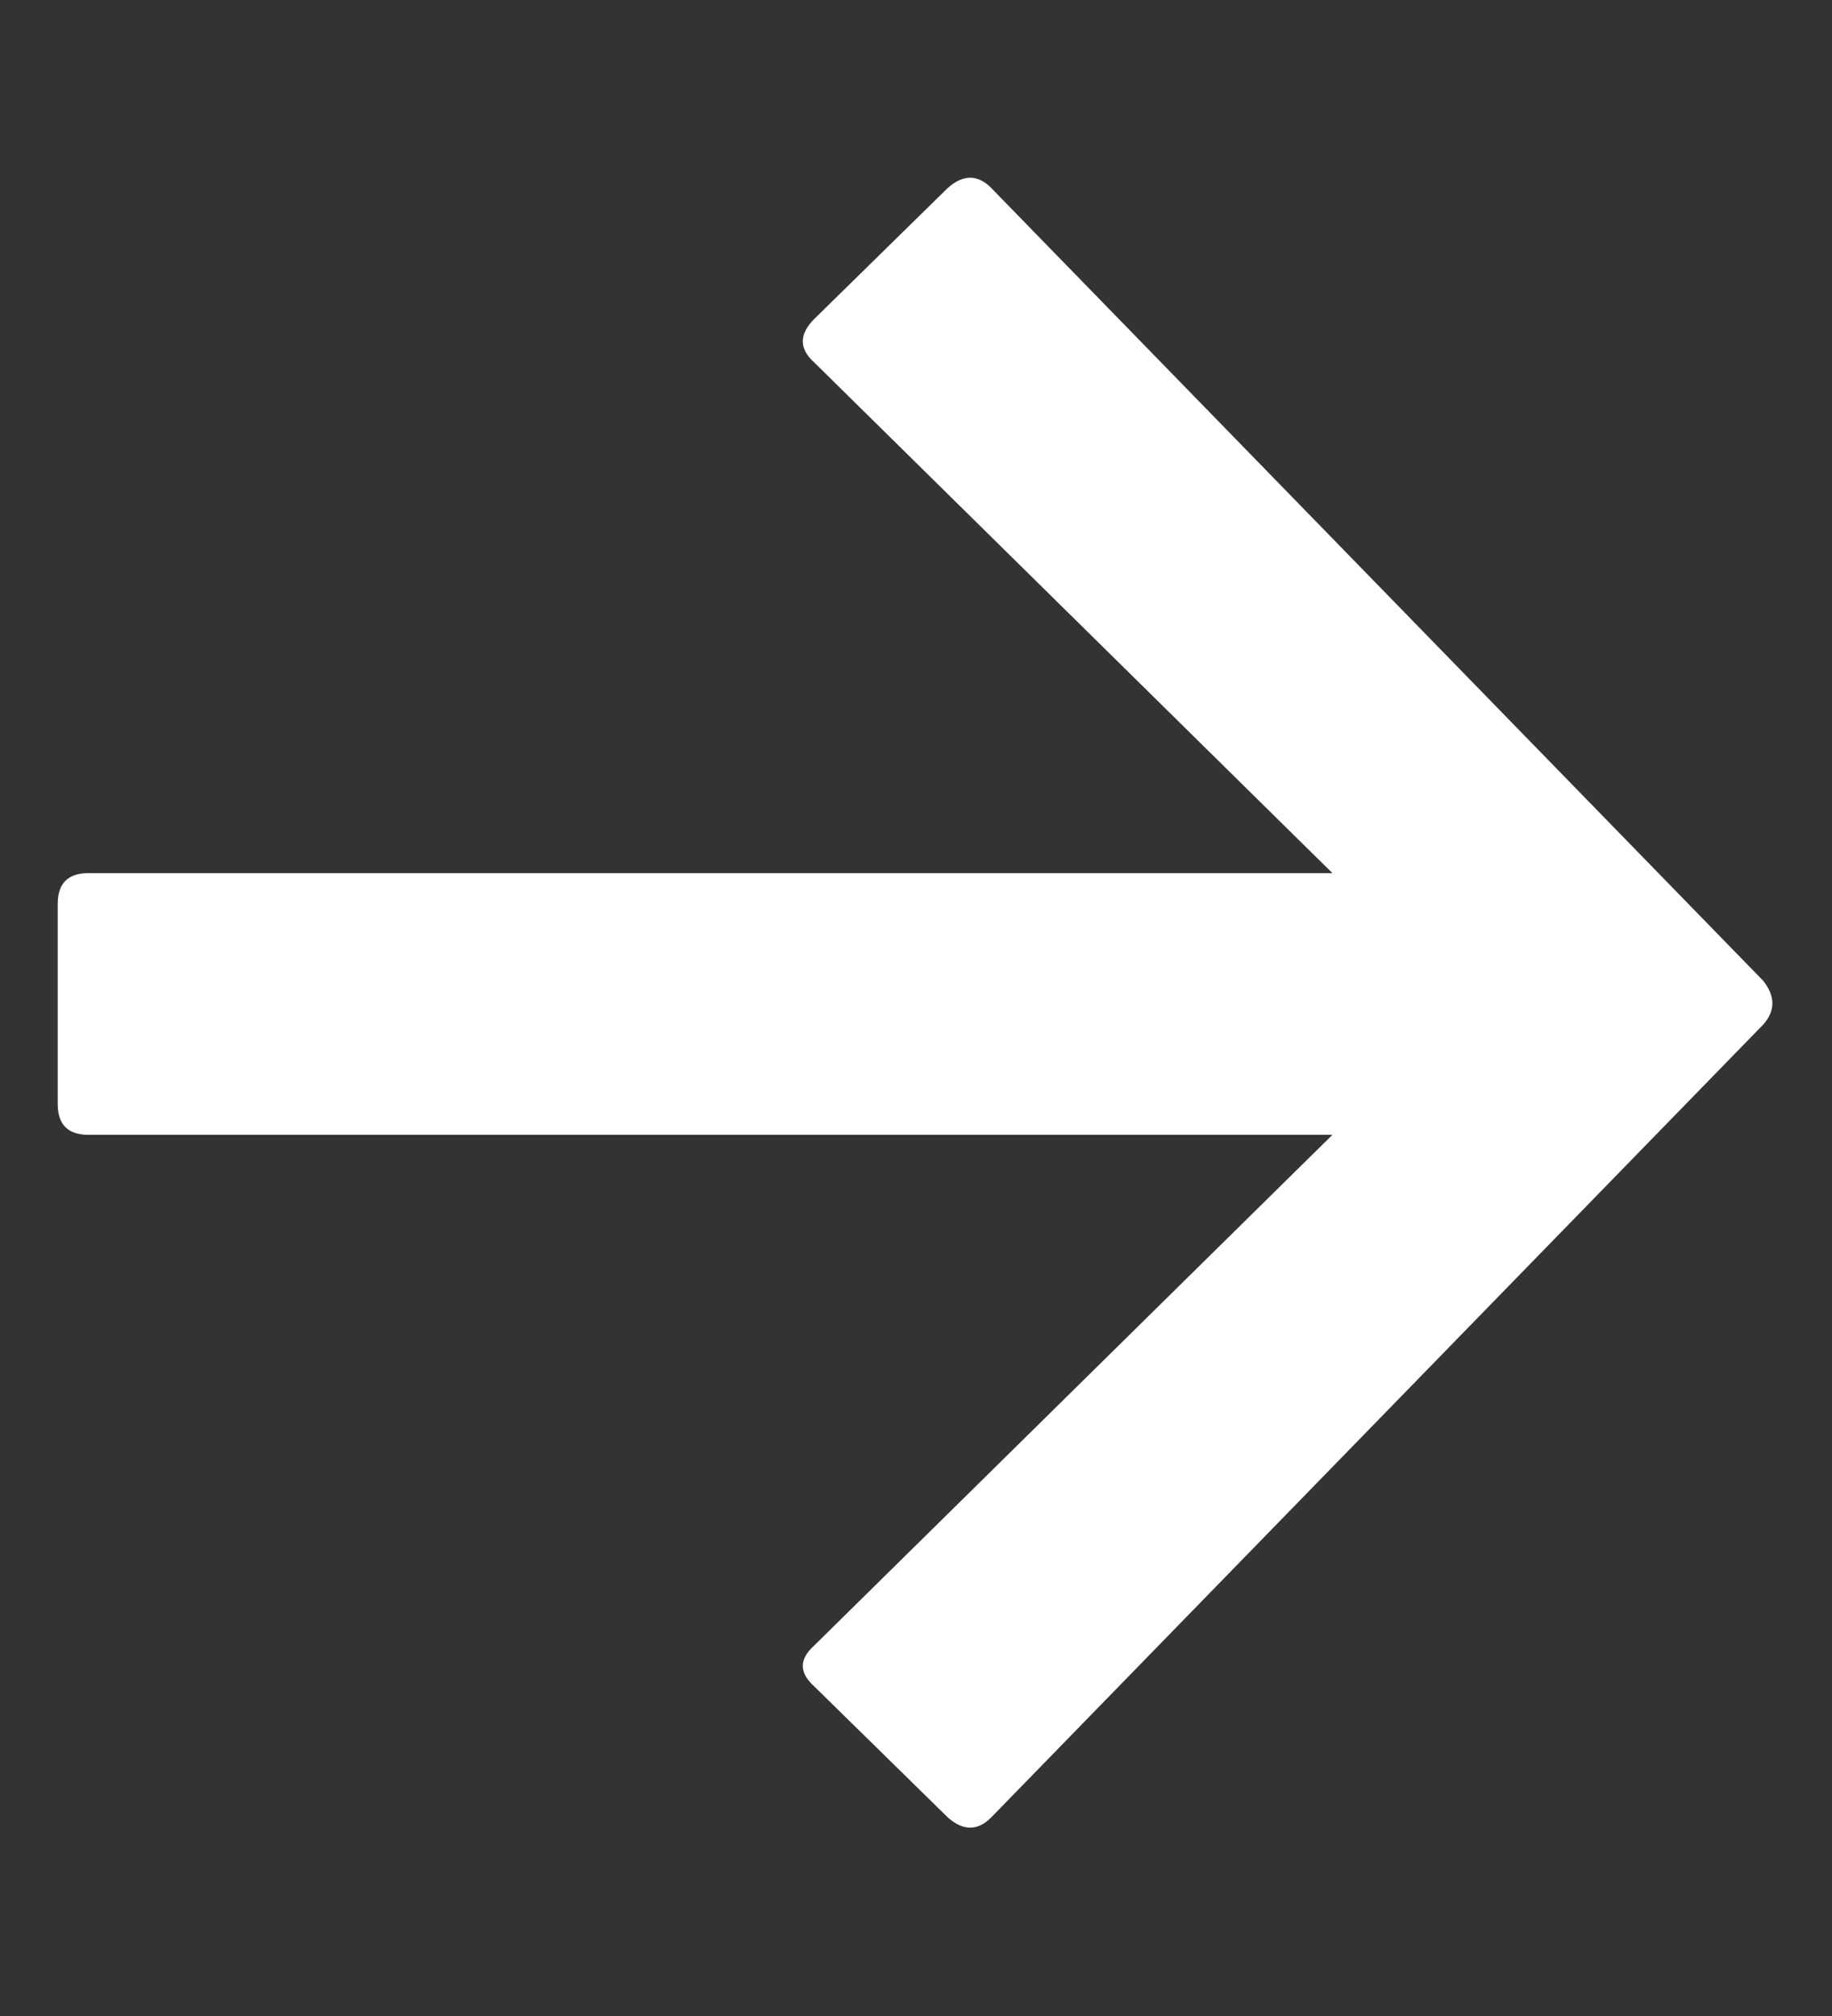 <svg width="10" height="11" viewBox="0 0 10 11" fill="none" xmlns="http://www.w3.org/2000/svg">
<rect x="0" y="0" width="10" height="11" fill="#333333" stroke="none"/>
<path d="M0.315 4.932C0.315 4.82 0.371 4.764 0.483 4.764H7.273L4.445 1.978C4.361 1.903 4.361 1.824 4.445 1.74L5.173 1.026C5.257 0.951 5.337 0.951 5.411 1.026L9.625 5.352C9.691 5.436 9.691 5.515 9.625 5.59L5.411 9.916C5.337 9.991 5.257 9.991 5.173 9.916L4.445 9.202C4.361 9.127 4.361 9.053 4.445 8.978L7.273 6.192H0.483C0.371 6.192 0.315 6.136 0.315 6.024V4.932Z" fill="white"/>
</svg>
